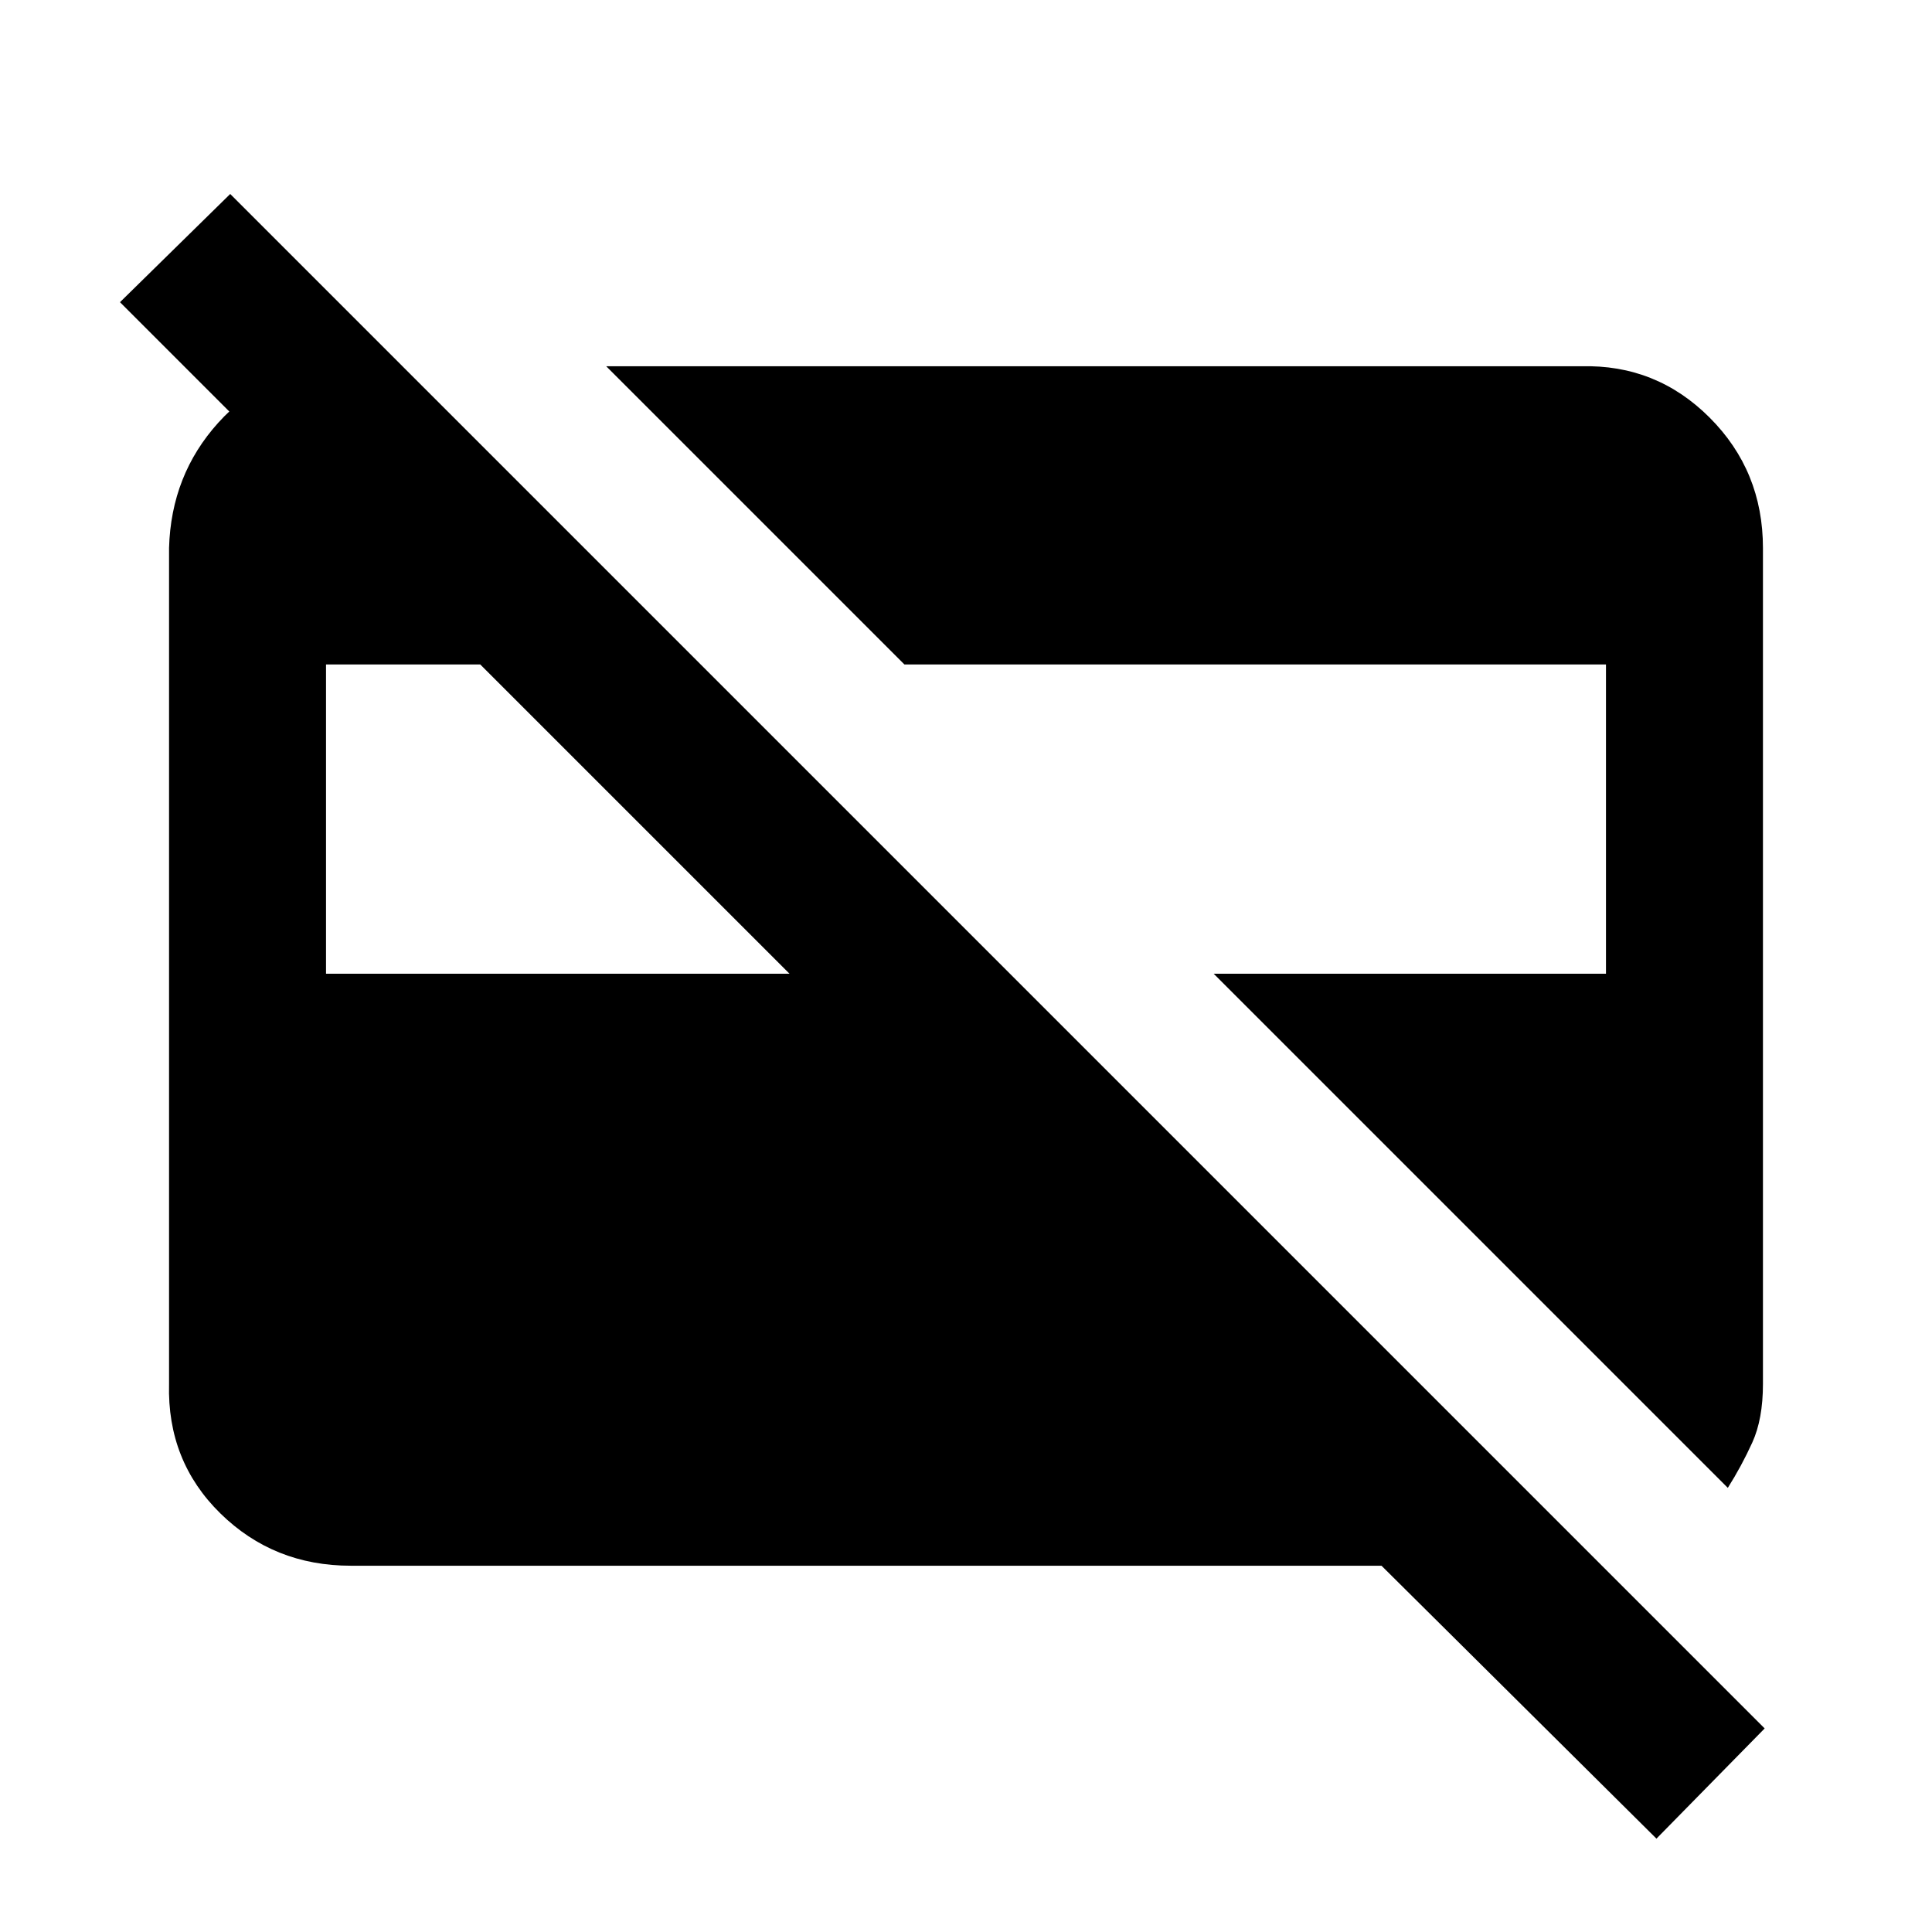 <svg xmlns="http://www.w3.org/2000/svg" height="20" viewBox="0 -960 960 960" width="20"><path d="M858.54-220.69 603.08-476.16H798v-153.68H449.39L301.23-778h484.46q37.31-1 63.81 25.5t26.5 64.81v415.38q0 17.46-5.31 29.12-5.31 11.65-12.15 22.5ZM162-476.16h230.31L238.62-629.84H162v153.68ZM823.08-46.39 686.46-182H174.31q-38.31 0-64.81-26T84-272.31v-415.38Q85-724 108.5-750t58.81-28H200l61 61H152.46l-92.84-92.85 54.77-53.76 762.46 762.46-53.77 54.76Z"/></svg>